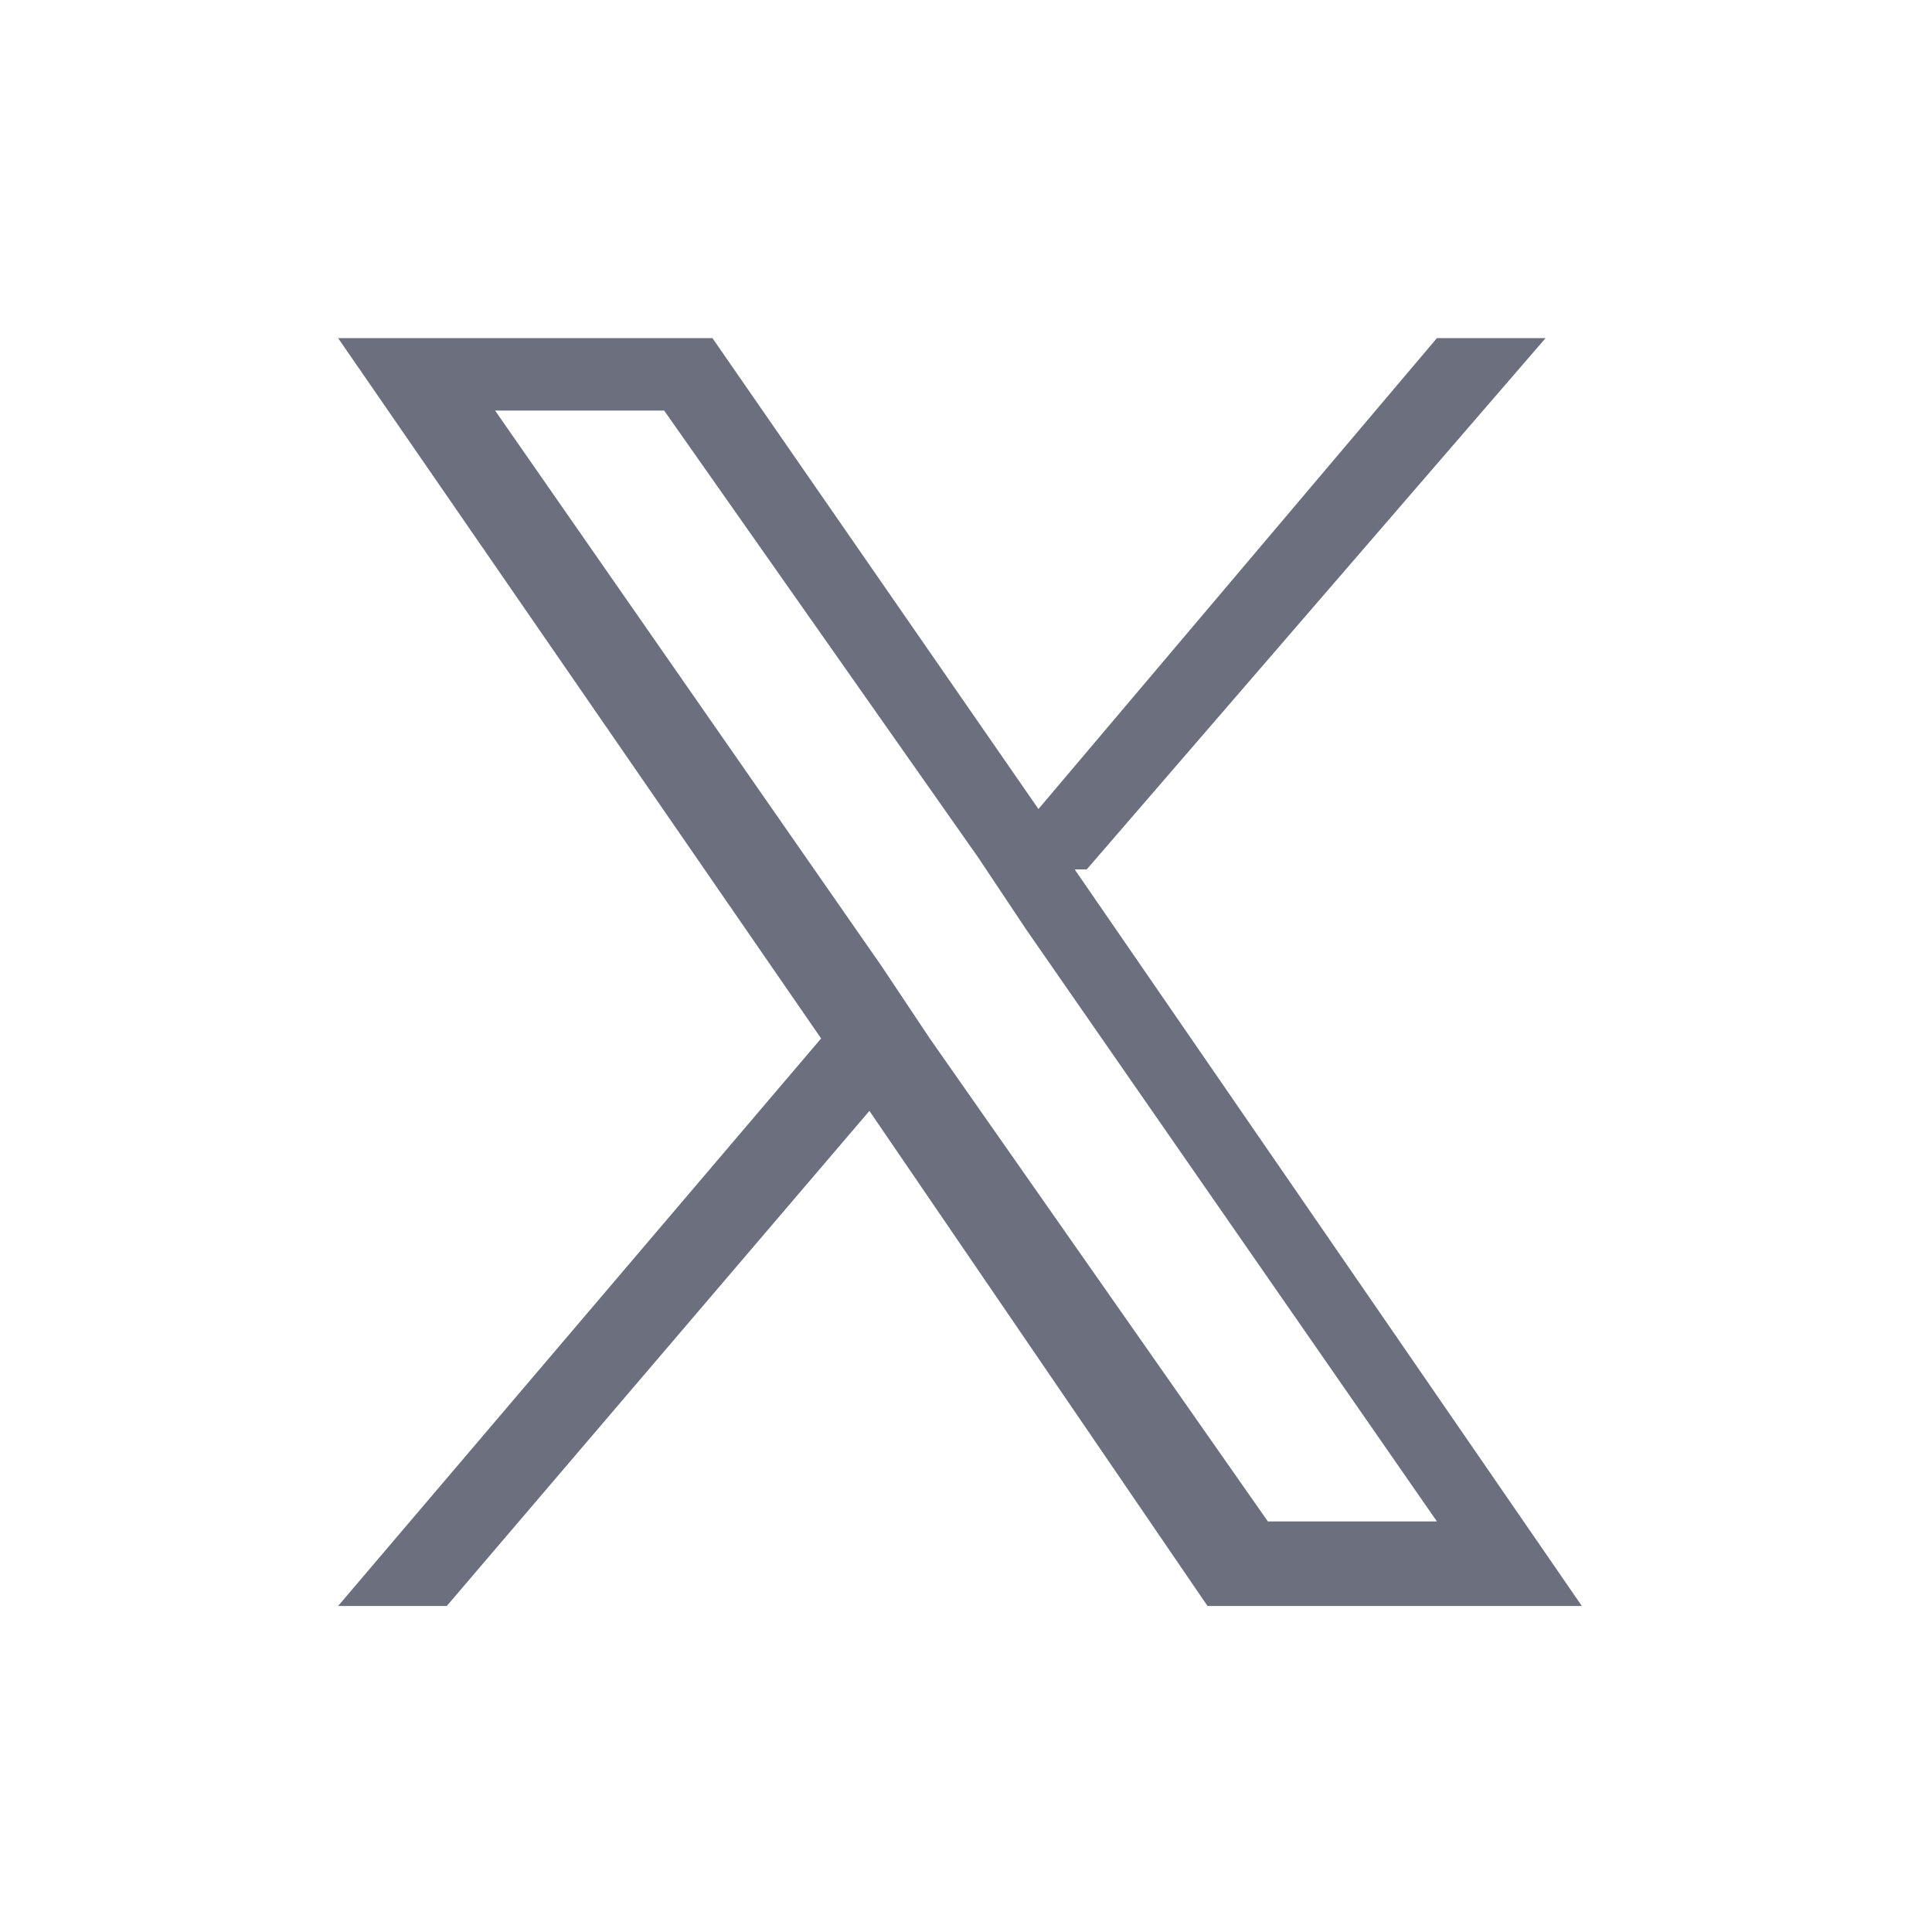 <?xml version="1.0" encoding="UTF-8"?>
<svg id="Layer_1" xmlns="http://www.w3.org/2000/svg" version="1.1" viewBox="0 0 16 16">
  <!-- Generator: Adobe Illustrator 29.4.0, SVG Export Plug-In . SVG Version: 2.1.0 Build 152)  -->
  <defs>
    <style>
      .st0 {
        fill: #6c707e;
      }
    </style>
  </defs>
  <path class="st0" d="M9,7.2l3.8-4.4h-.9l-3.3,3.9-2.7-3.9h-3.1l4,5.8-4,4.7h.9l3.5-4.1,2.8,4.1h3.1l-4.2-6.1h0ZM7.7,8.6l-.4-.6-3.2-4.6h1.4l2.6,3.7.4.6,3.4,4.9h-1.4l-2.8-4h0Z"/>
</svg>